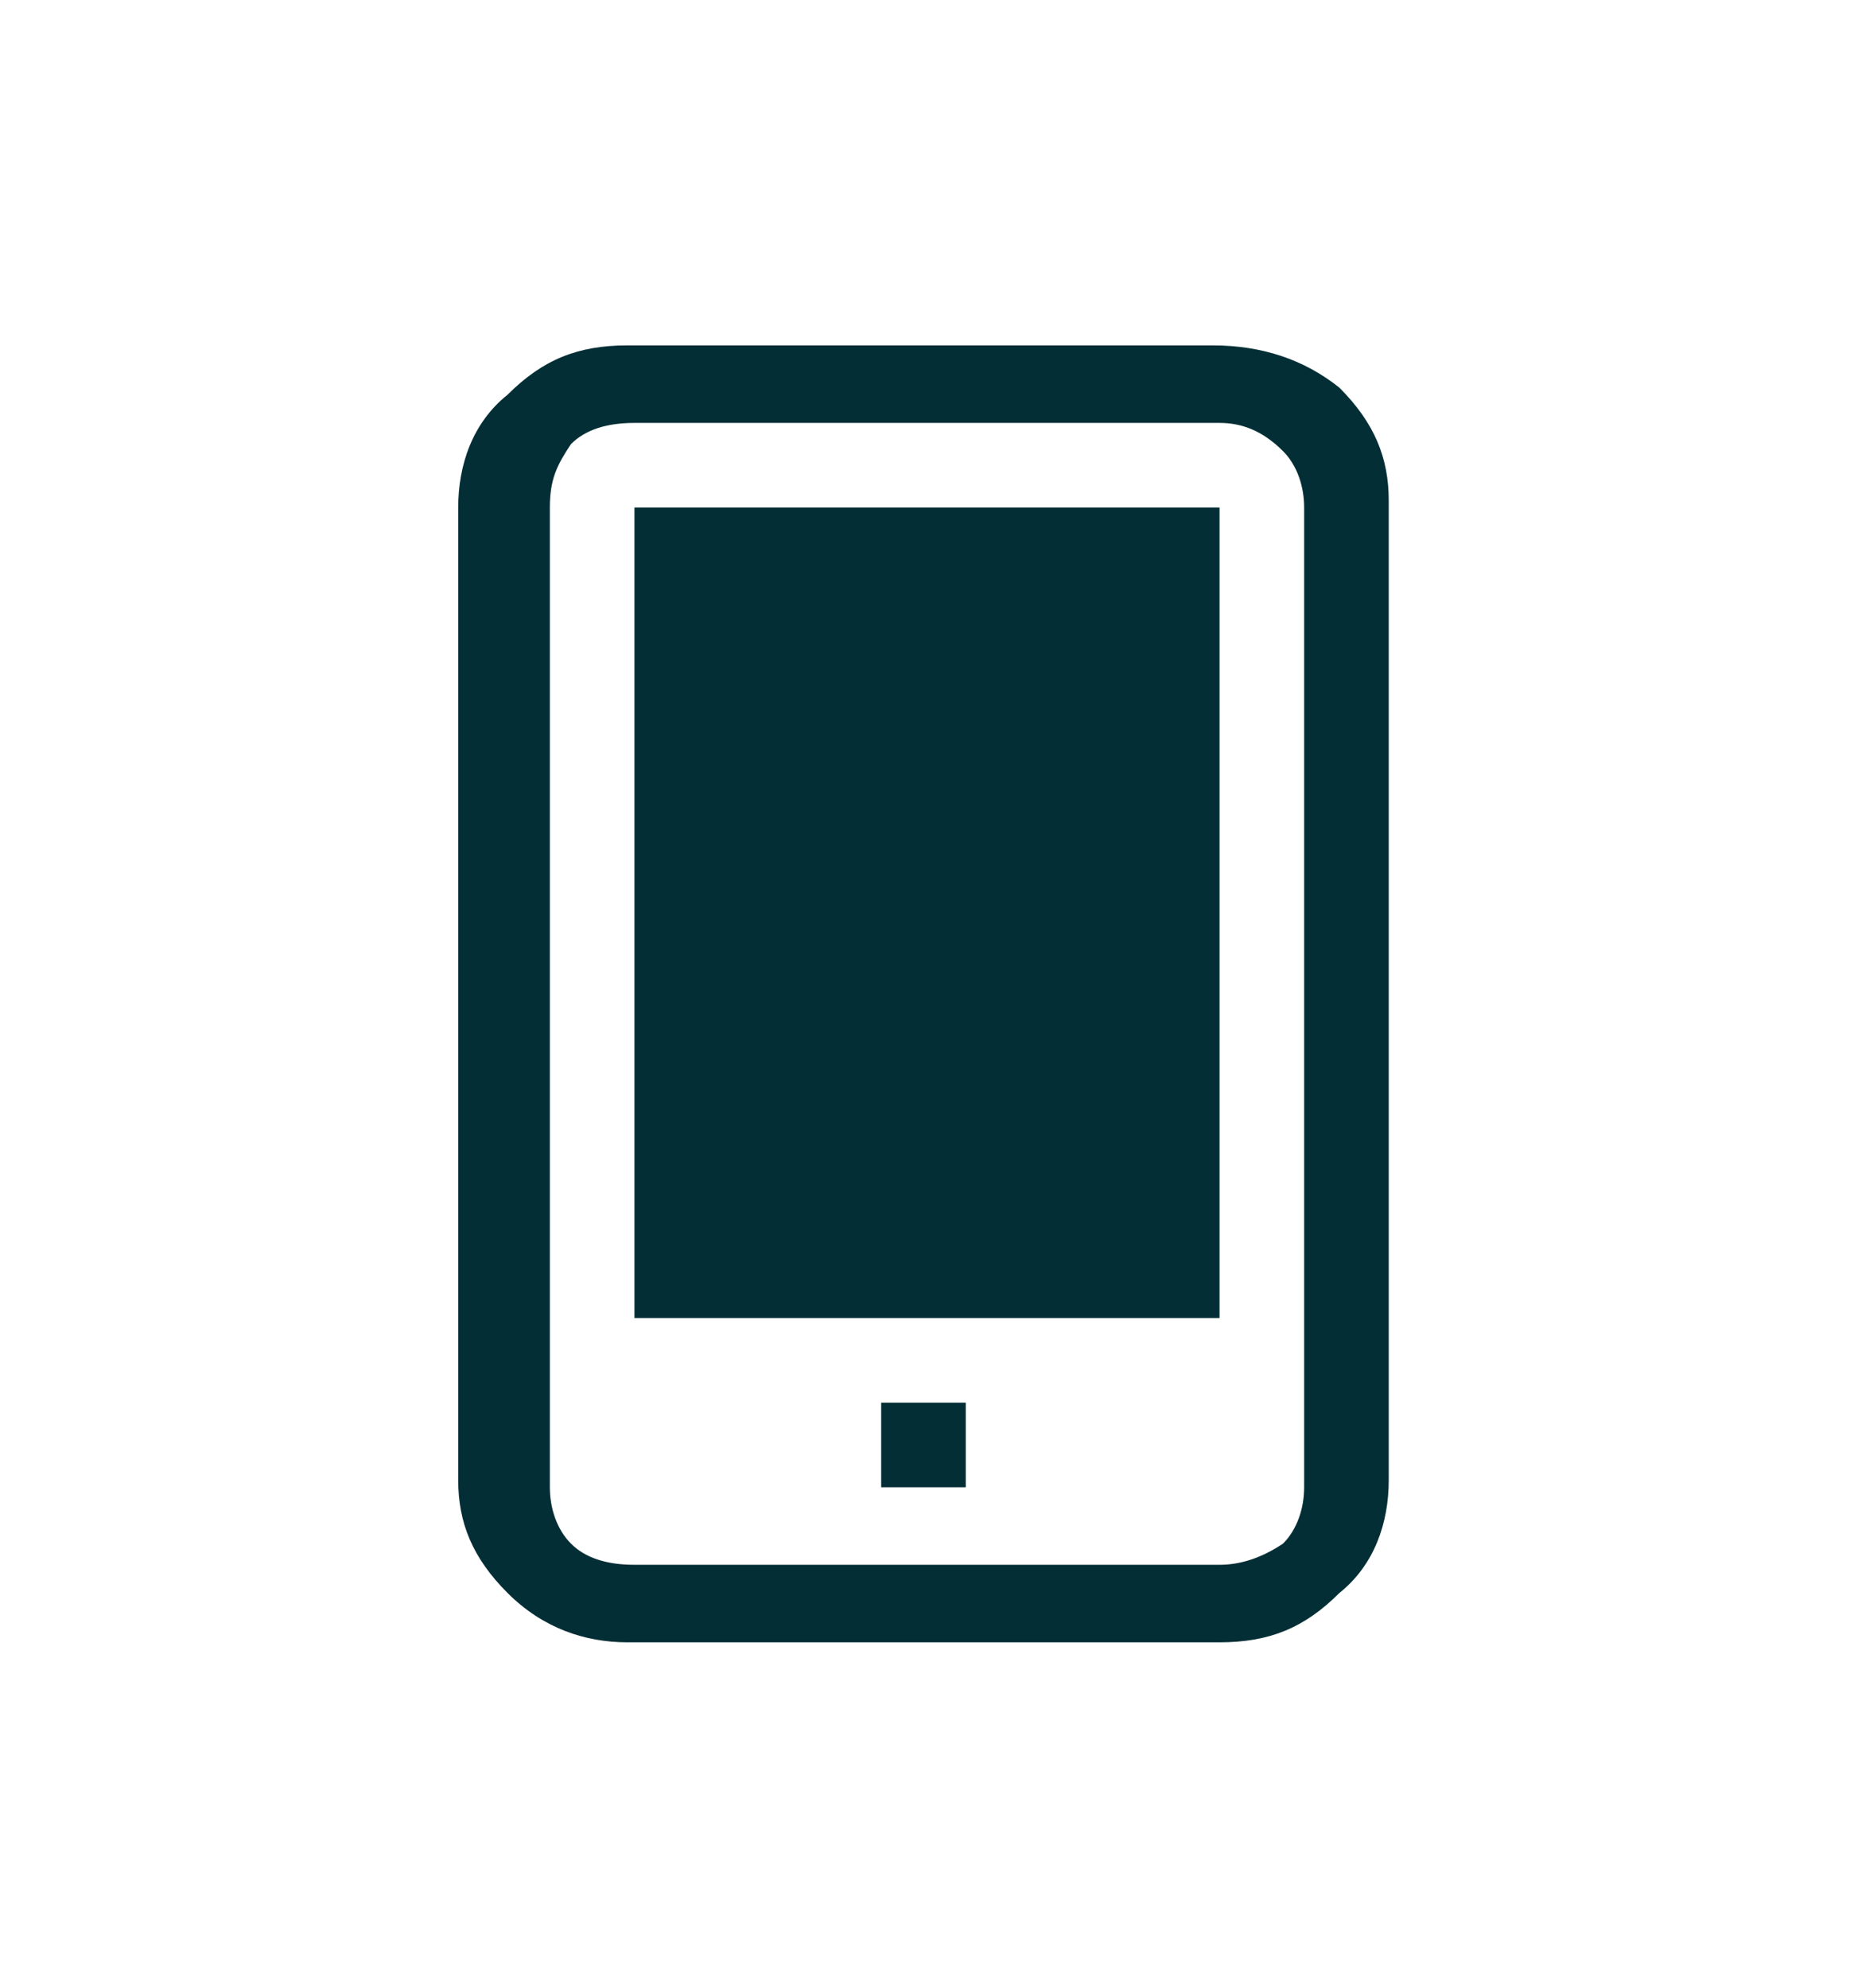 <?xml version="1.0" encoding="utf-8"?>
<!-- Generator: Adobe Illustrator 19.0.0, SVG Export Plug-In . SVG Version: 6.00 Build 0)  -->
<svg version="1.1" id="Capa_1" xmlns="http://www.w3.org/2000/svg" xmlns:xlink="http://www.w3.org/1999/xlink" x="0px" y="0px"
	 viewBox="0 0 26.3 28.2" style="enable-background:new 0 0 26.3 28.2;" xml:space="preserve">
<style type="text/css">
	.st0{fill:#042E35;}
</style>
<path class="st0" d="M19,5.5c0.5,0.5,0.7,1,0.7,1.6v13.9c0,0.6-0.2,1.2-0.7,1.6c-0.5,0.5-1,0.7-1.7,0.7H8.9c-0.6,0-1.2-0.2-1.7-0.7
	c-0.5-0.5-0.7-1-0.7-1.6V7.2c0-0.6,0.2-1.2,0.7-1.6c0.5-0.5,1-0.7,1.7-0.7h8.3C17.9,4.9,18.5,5.1,19,5.5z M18.5,7.2
	c0-0.3-0.1-0.6-0.3-0.8C17.9,6.1,17.6,6,17.3,6H9C8.6,6,8.3,6.1,8.1,6.3C7.9,6.6,7.8,6.8,7.8,7.2v13.9c0,0.3,0.1,0.6,0.3,0.8
	c0.2,0.2,0.5,0.3,0.9,0.3h8.3c0.3,0,0.6-0.1,0.9-0.3c0.2-0.2,0.3-0.5,0.3-0.8V7.2z M9,18.7h8.3V7.2H9V18.7z M12.5,21.1h1.2v-1.2
	h-1.2V21.1z"/>
</svg>
